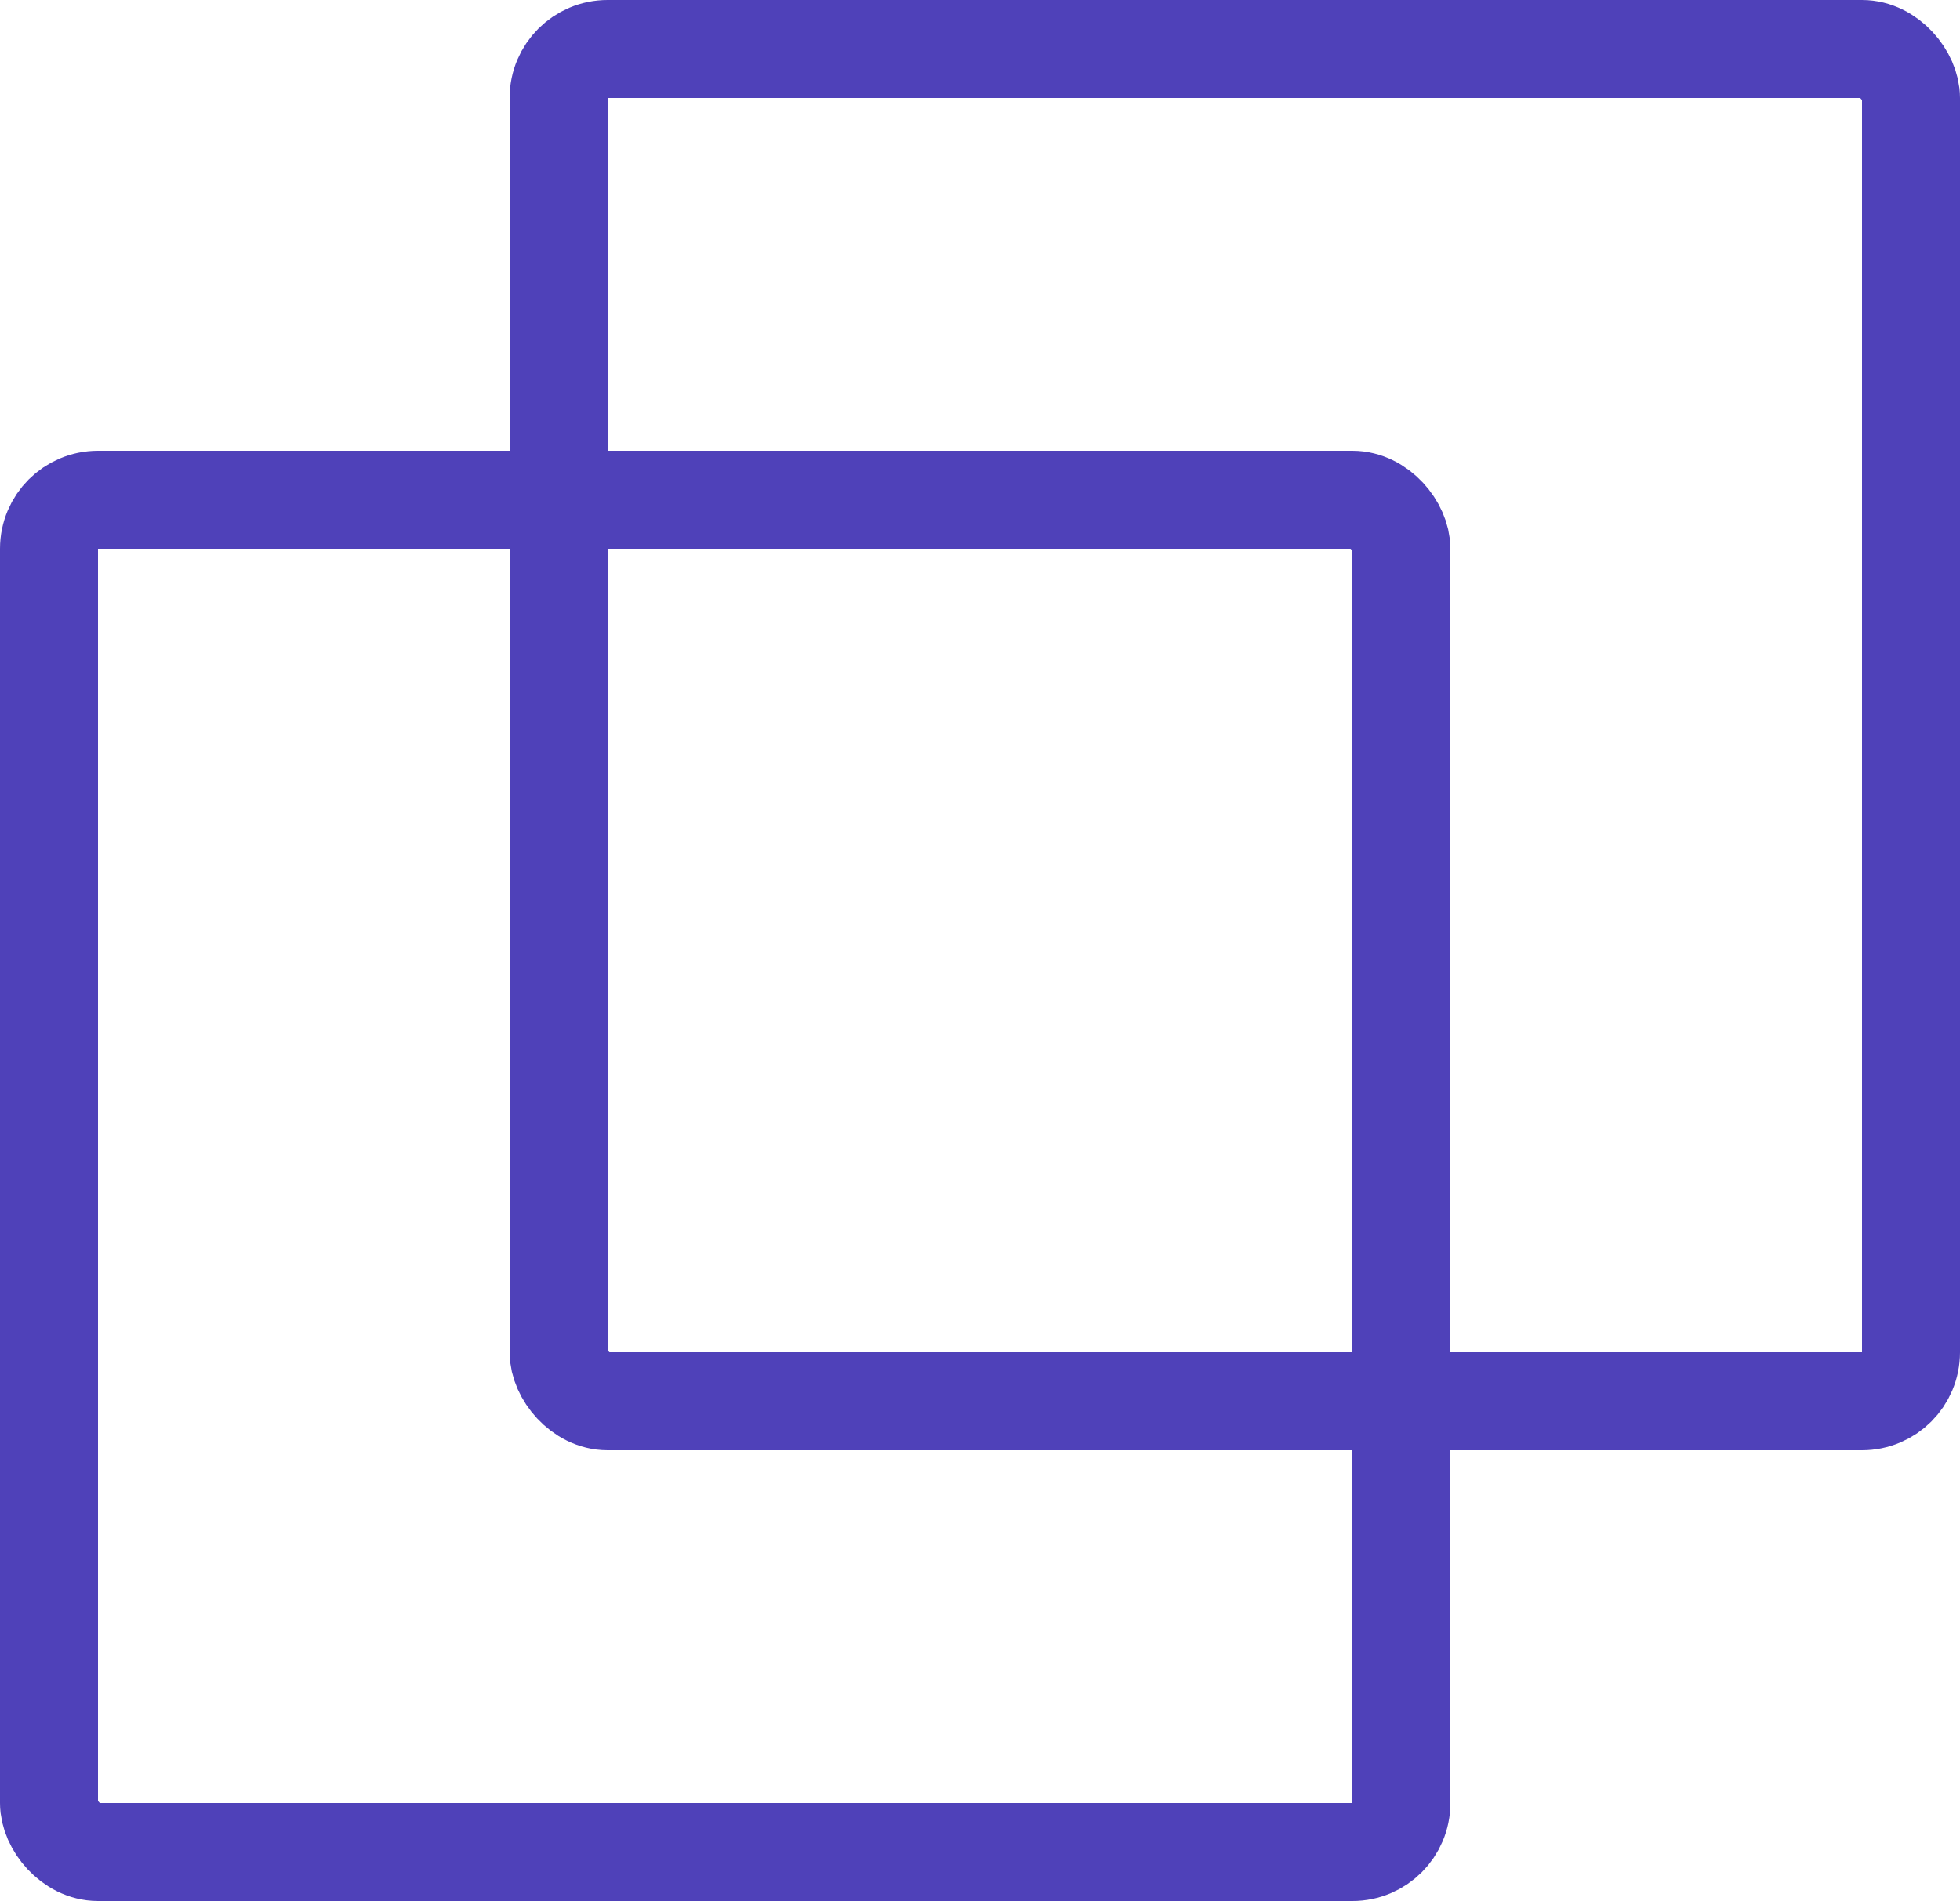 <svg xmlns="http://www.w3.org/2000/svg" width="100" height="97" viewBox="0 0 100 97">
  <g id="Group_39" data-name="Group 39" transform="translate(-1282 -2410)">
    <g id="Rectangle_48" data-name="Rectangle 48" transform="translate(1282 2433)" fill="none" stroke="#4f41b9" stroke-width="5">
      <rect width="74" height="74" rx="5" stroke="none"/>
      <rect x="2.5" y="2.5" width="69" height="69" rx="2.5" fill="none"/>
    </g>
    <g id="Rectangle_49" data-name="Rectangle 49" transform="translate(1308 2410)" fill="none" stroke="#4f41b9" stroke-width="5">
      <rect width="74" height="74" rx="5" stroke="none"/>
      <rect x="2.5" y="2.5" width="69" height="69" rx="2.5" fill="none"/>
    </g>
  </g>
</svg>
